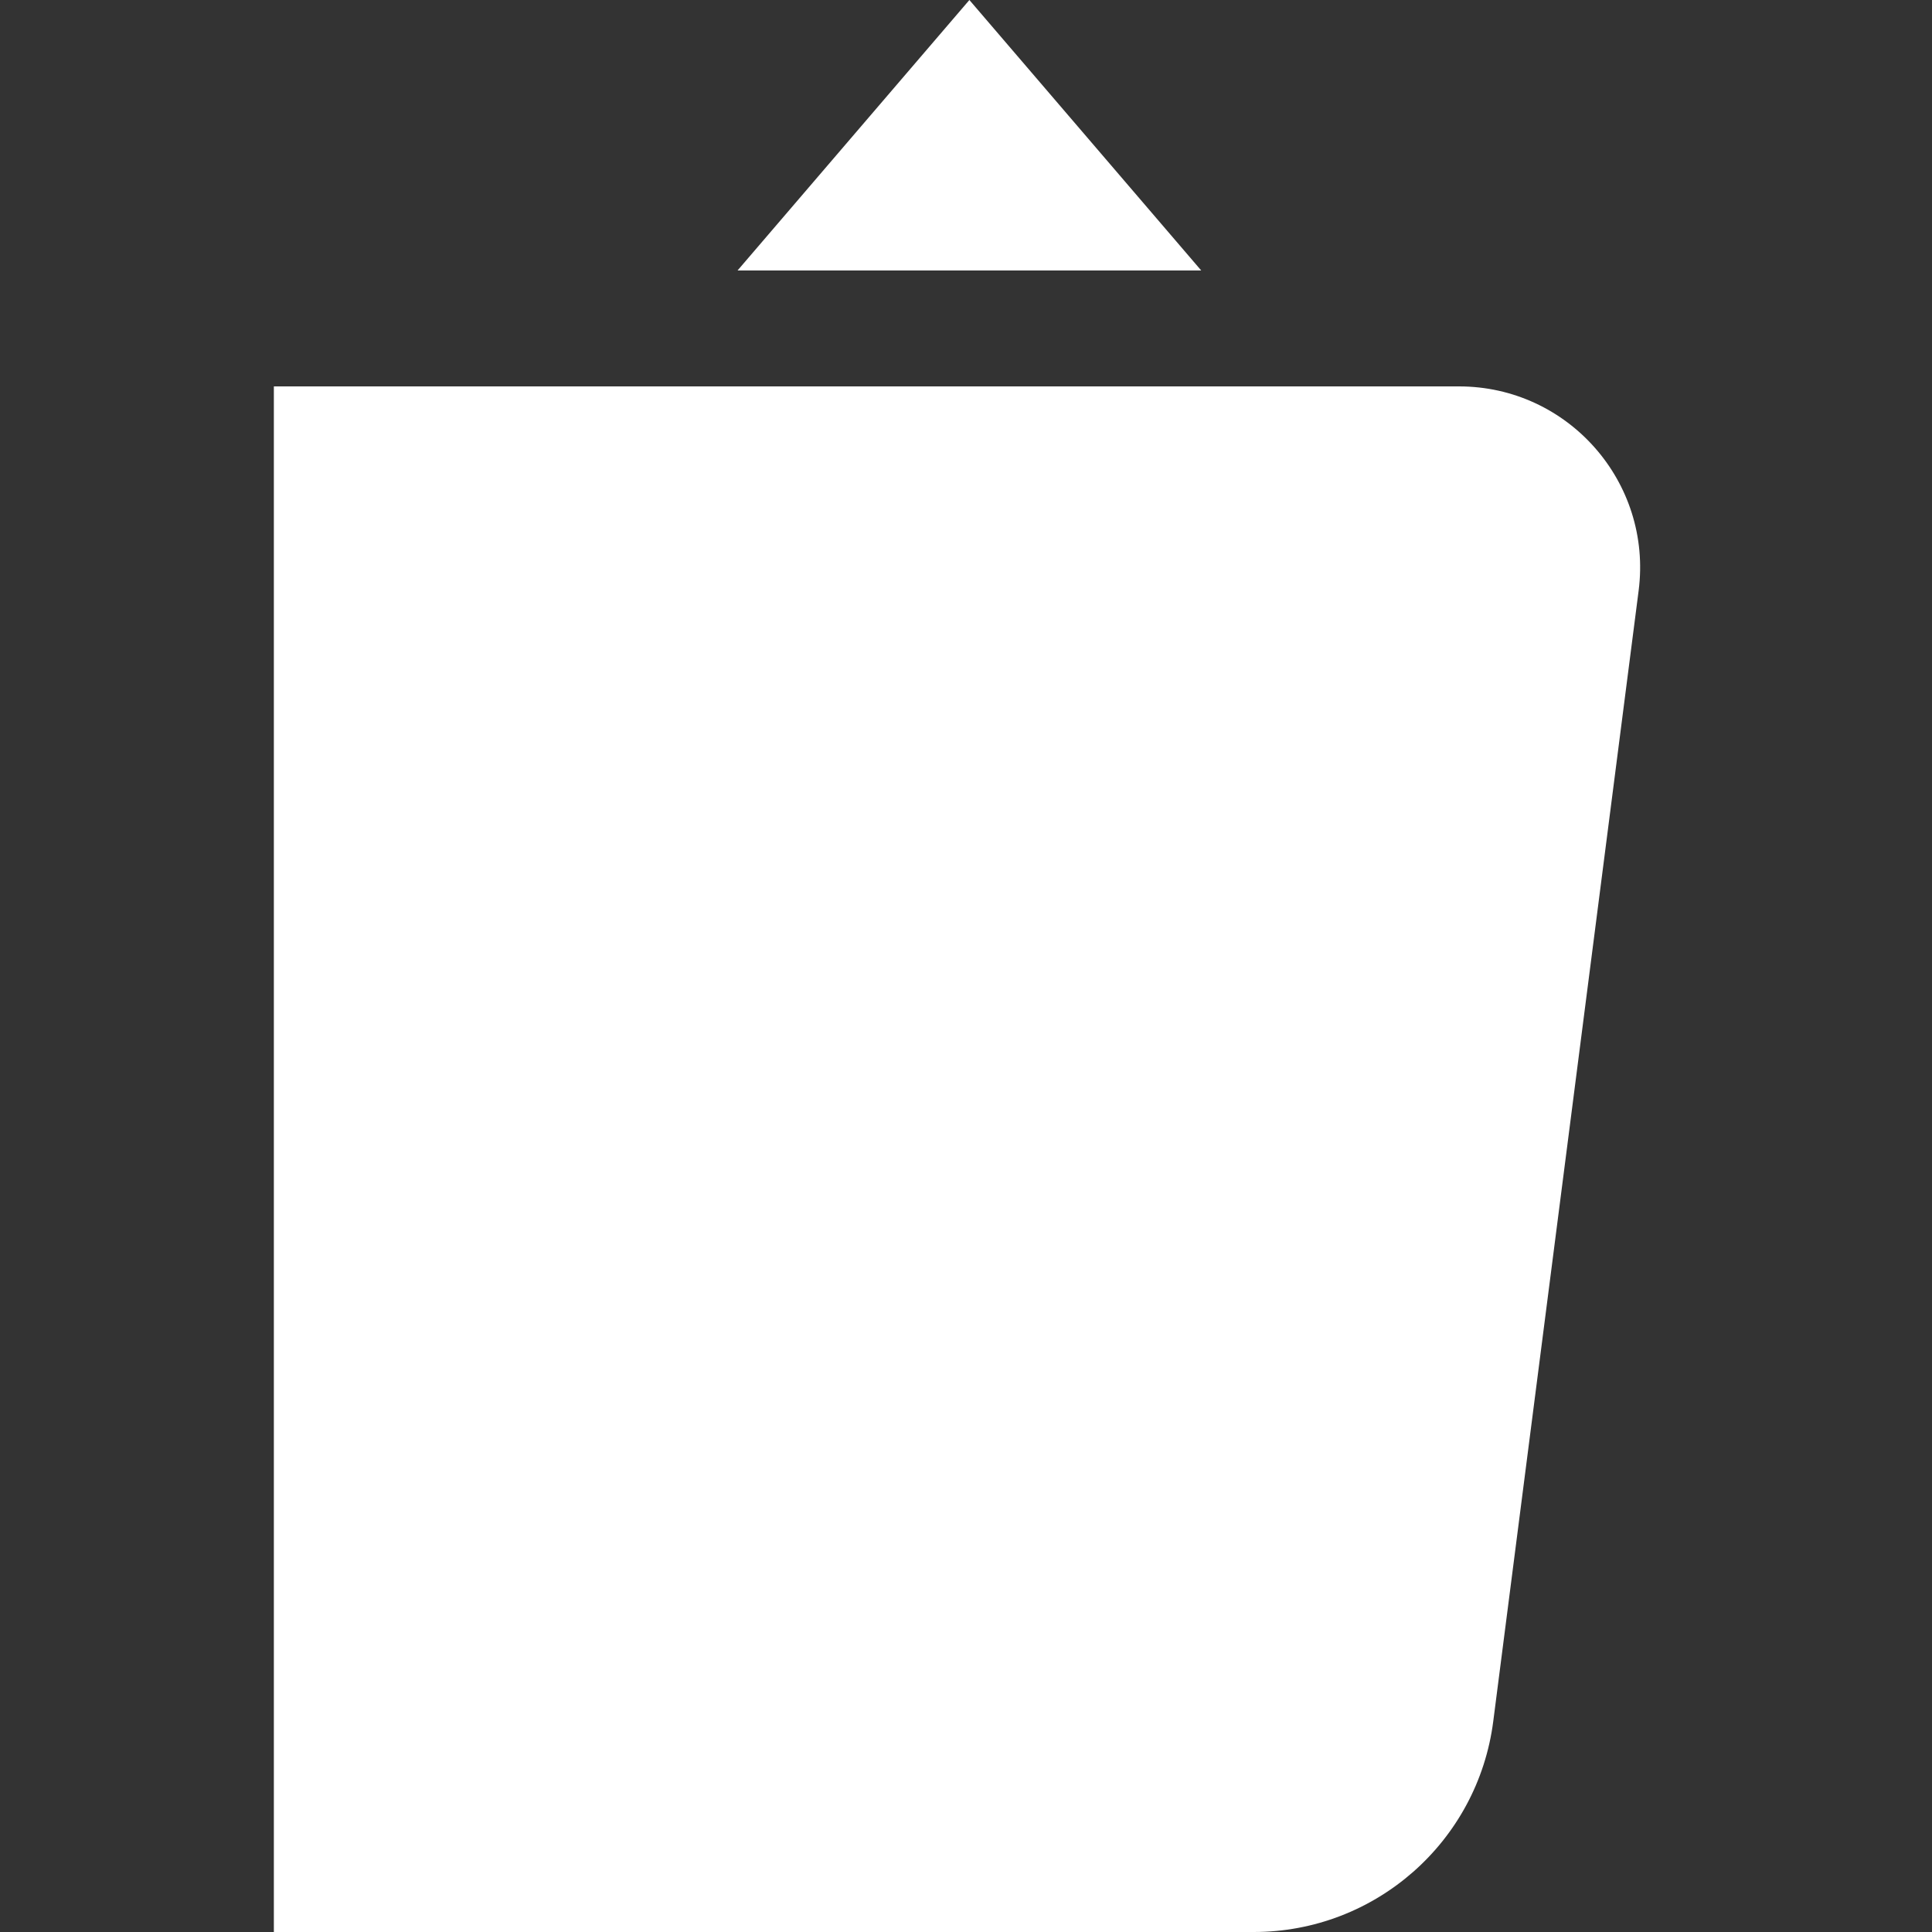 <svg width="64" height="64" viewBox="0 0 64 64" fill="none" xmlns="http://www.w3.org/2000/svg">
<rect x="0" y="0" width="64" height="64" fill="#333333" stroke="none"/>
<g clip-path="url(#clip0_1967:16333)">
<path fill-rule="evenodd" clip-rule="evenodd" d="M32.112 0L24.432 8.96H39.792L32.112 0ZM48.331 12.8H9.072V64H41.532C45.555 64 48.953 61.011 49.466 57.02L54.282 19.565C54.743 15.977 51.948 12.8 48.331 12.8Z" fill="white"/>
</g>
<defs>
<clipPath id="clip0_1967:16333">
<rect width="64" height="64" fill="white"/>
</clipPath>
</defs>
</svg>
